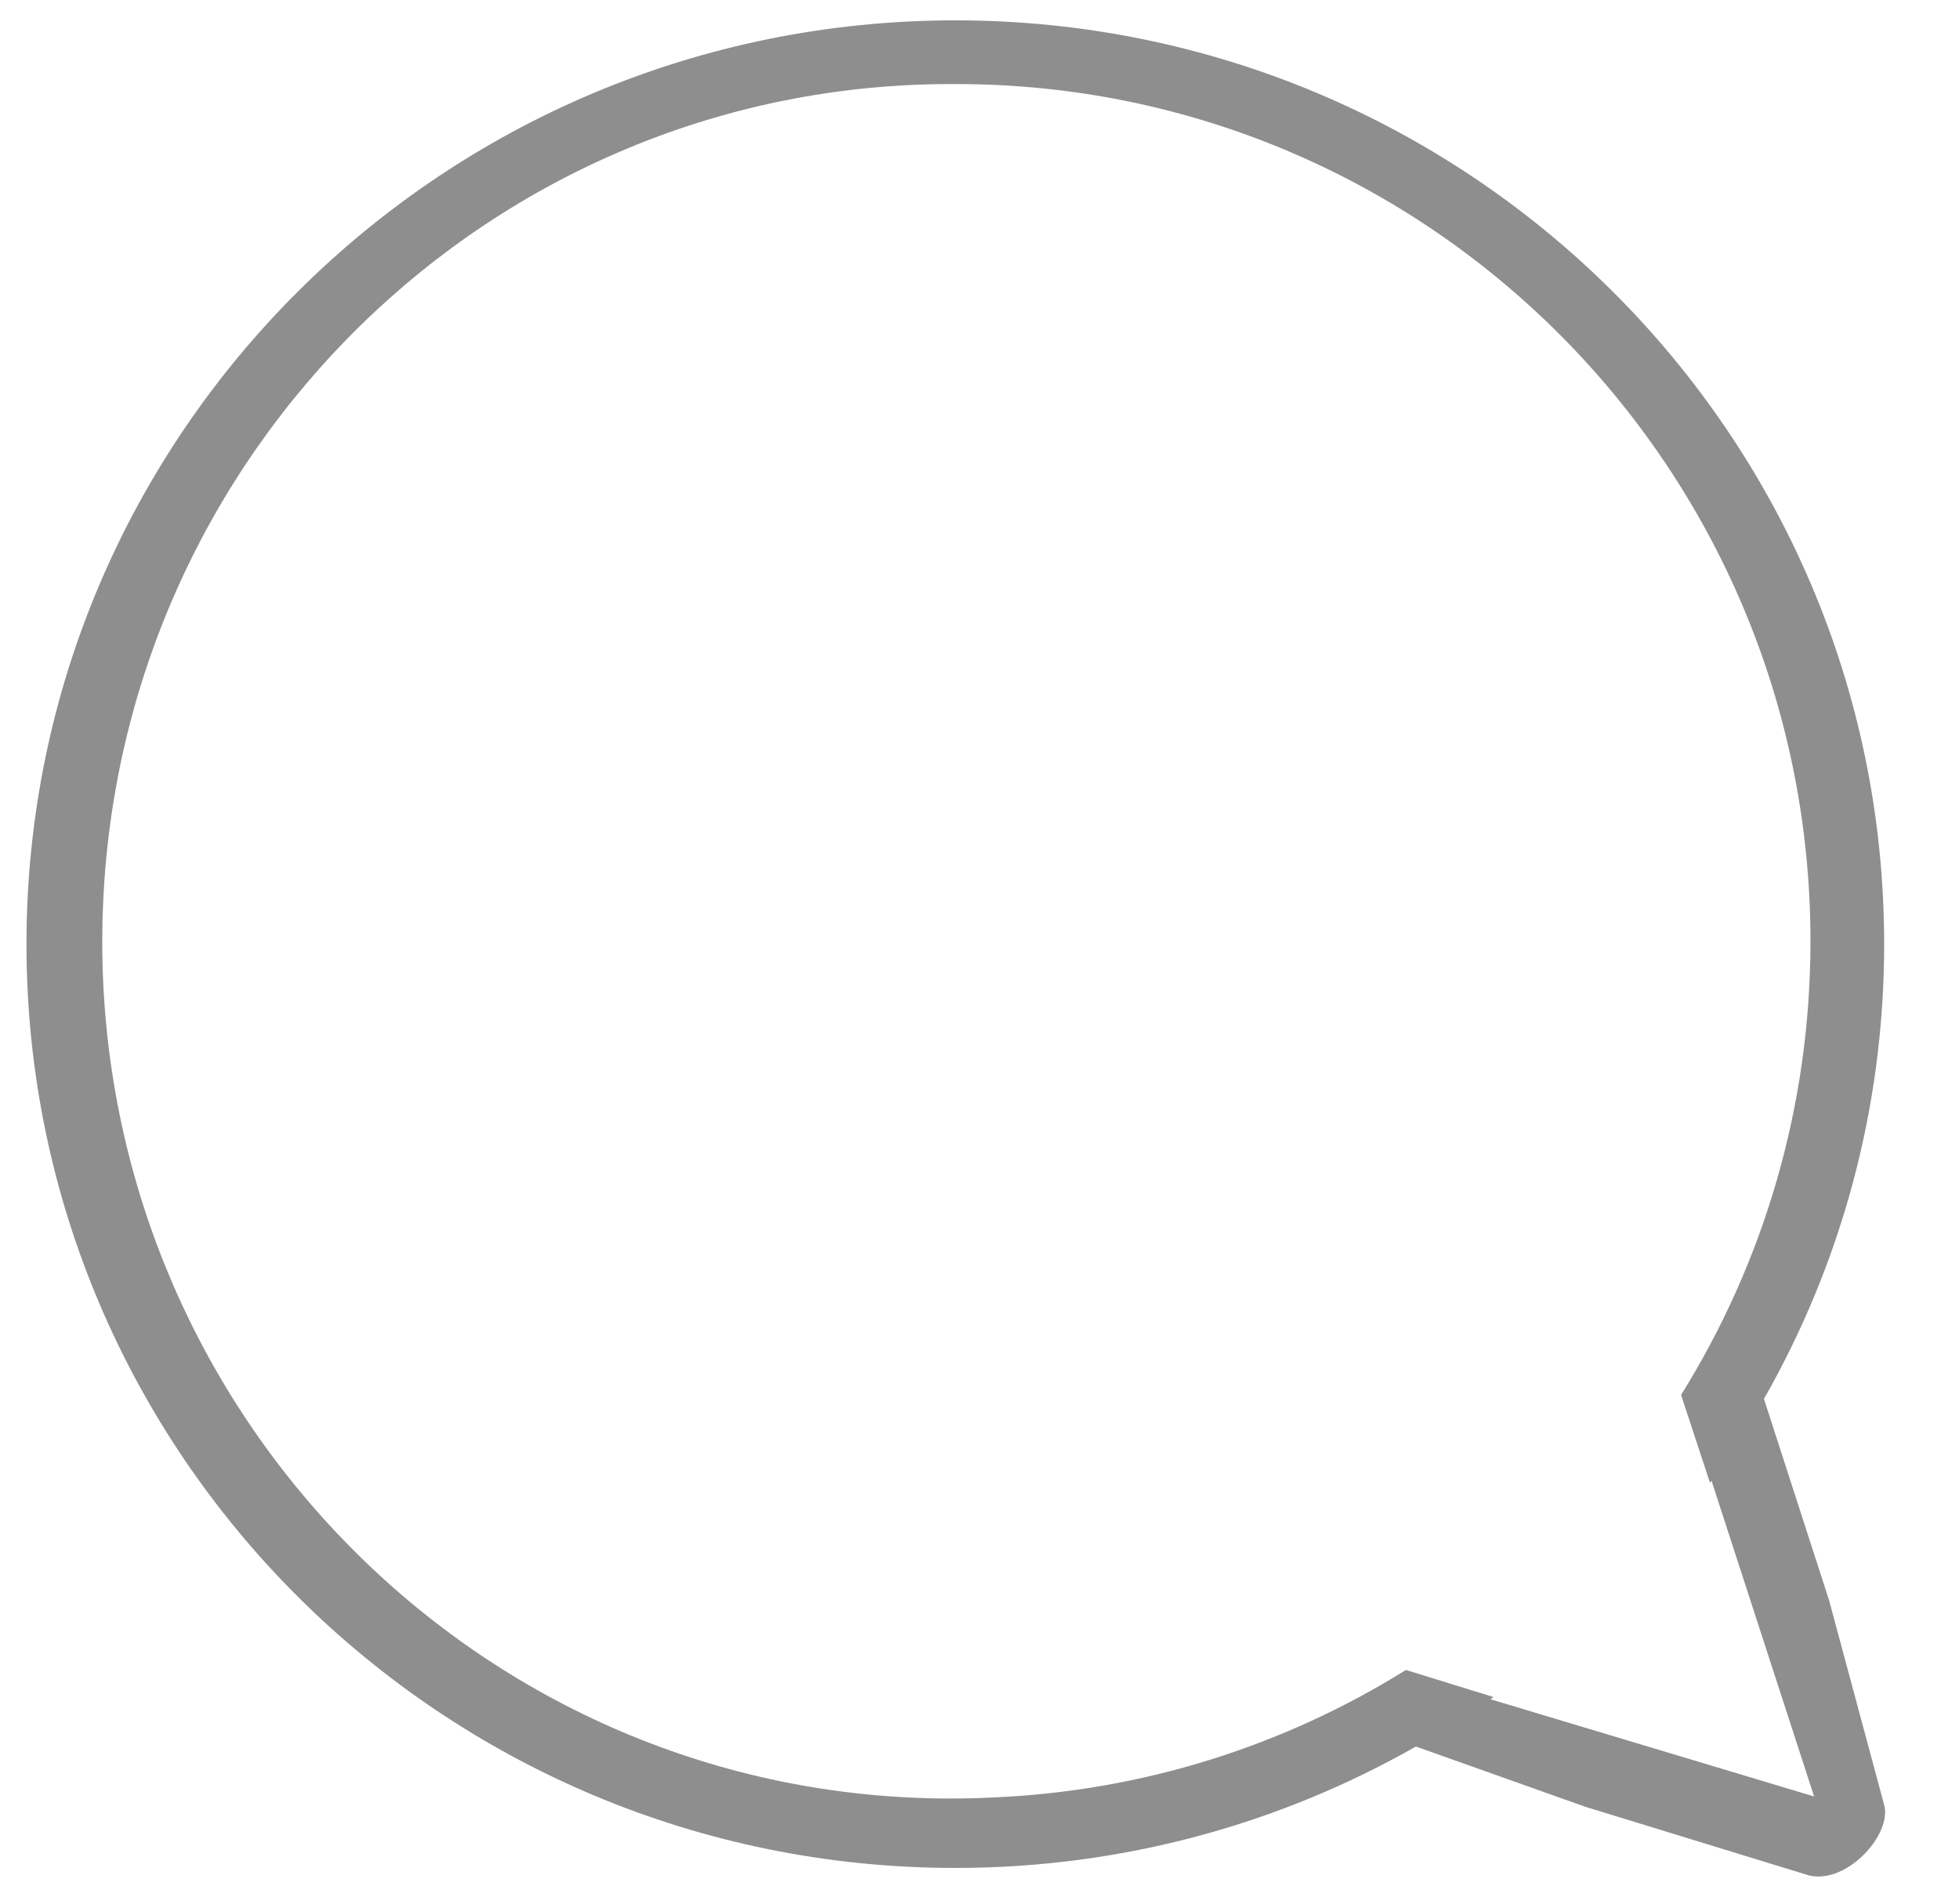 <?xml version="1.0" encoding="UTF-8"?>
<!DOCTYPE svg PUBLIC "-//W3C//DTD SVG 1.1//EN" "http://www.w3.org/Graphics/SVG/1.1/DTD/svg11.dtd">
<!-- Creator: CorelDRAW 2019 (64-Bit Evaluation Version) -->
<svg xmlns="http://www.w3.org/2000/svg" xml:space="preserve" width="179.5mm" height="174.5mm" version="1.1" fill="#8E8E8E" style="shape-rendering:geometricPrecision; text-rendering:geometricPrecision; image-rendering:optimizeQuality; fill-rule:evenodd; clip-rule:evenodd"
viewBox="0 0 17950 17450"
 xmlns:xlink="http://www.w3.org/1999/xlink">
 <g id="Layer_x0020_1">
  <path class="fil0" d="M8753.43 186.51c4700.41,0 8510.85,3790.02 8510.85,8465.22 0,1515.02 -400.54,2936.83 -1101.44,4167.1l596.51 1844.88 501.37 1862.27c93.22,283.97 -366.87,776.69 -720.54,648.88l-2012.93 -617.9 -1553.81 -552.48c-1243.72,707.83 -2684.36,1112.48 -4220.01,1112.48 -4700.4,0 -8510.84,-3790.02 -8510.84,-8465.23 0,-4675.2 3810.44,-8465.22 8510.84,-8465.22zm6928.86 13381.69l-13.91 19.25 -48.51 -147.33 -216.54 -657.59c751.33,-1205.82 1185.77,-2630.89 1185.77,-4157.96 0,-4337.81 -3503.86,-7854.32 -7826.08,-7854.32 -8.77,0 -17.46,0.3 -26.22,0.33 -8.71,-0.03 -17.34,-0.33 -26.05,-0.33 -4201.3,0 -7623.61,3367.89 -7768.47,7577.52 -0.86,24.92 -2.18,49.71 -2.81,74.69 -0.69,27.41 -0.63,55 -1.04,82.47 -0.6,39.86 -1.51,79.63 -1.51,119.64l0.01 0.48 -0.01 0.48c0,4338.35 3480.47,7855.3 7773.83,7855.3 127.92,0 255.1,-3.18 381.5,-9.36 1387.26,-57.64 2681.1,-478 3790.33,-1168.59l411.81 127.34 391.03 120.91c-9.46,6.7 -18.93,13.41 -28.43,20.08l1252 376.12 1713.28 514.68 -485.21 -1493.79 -454.77 -1400.02z"/>
 </g>
</svg>
